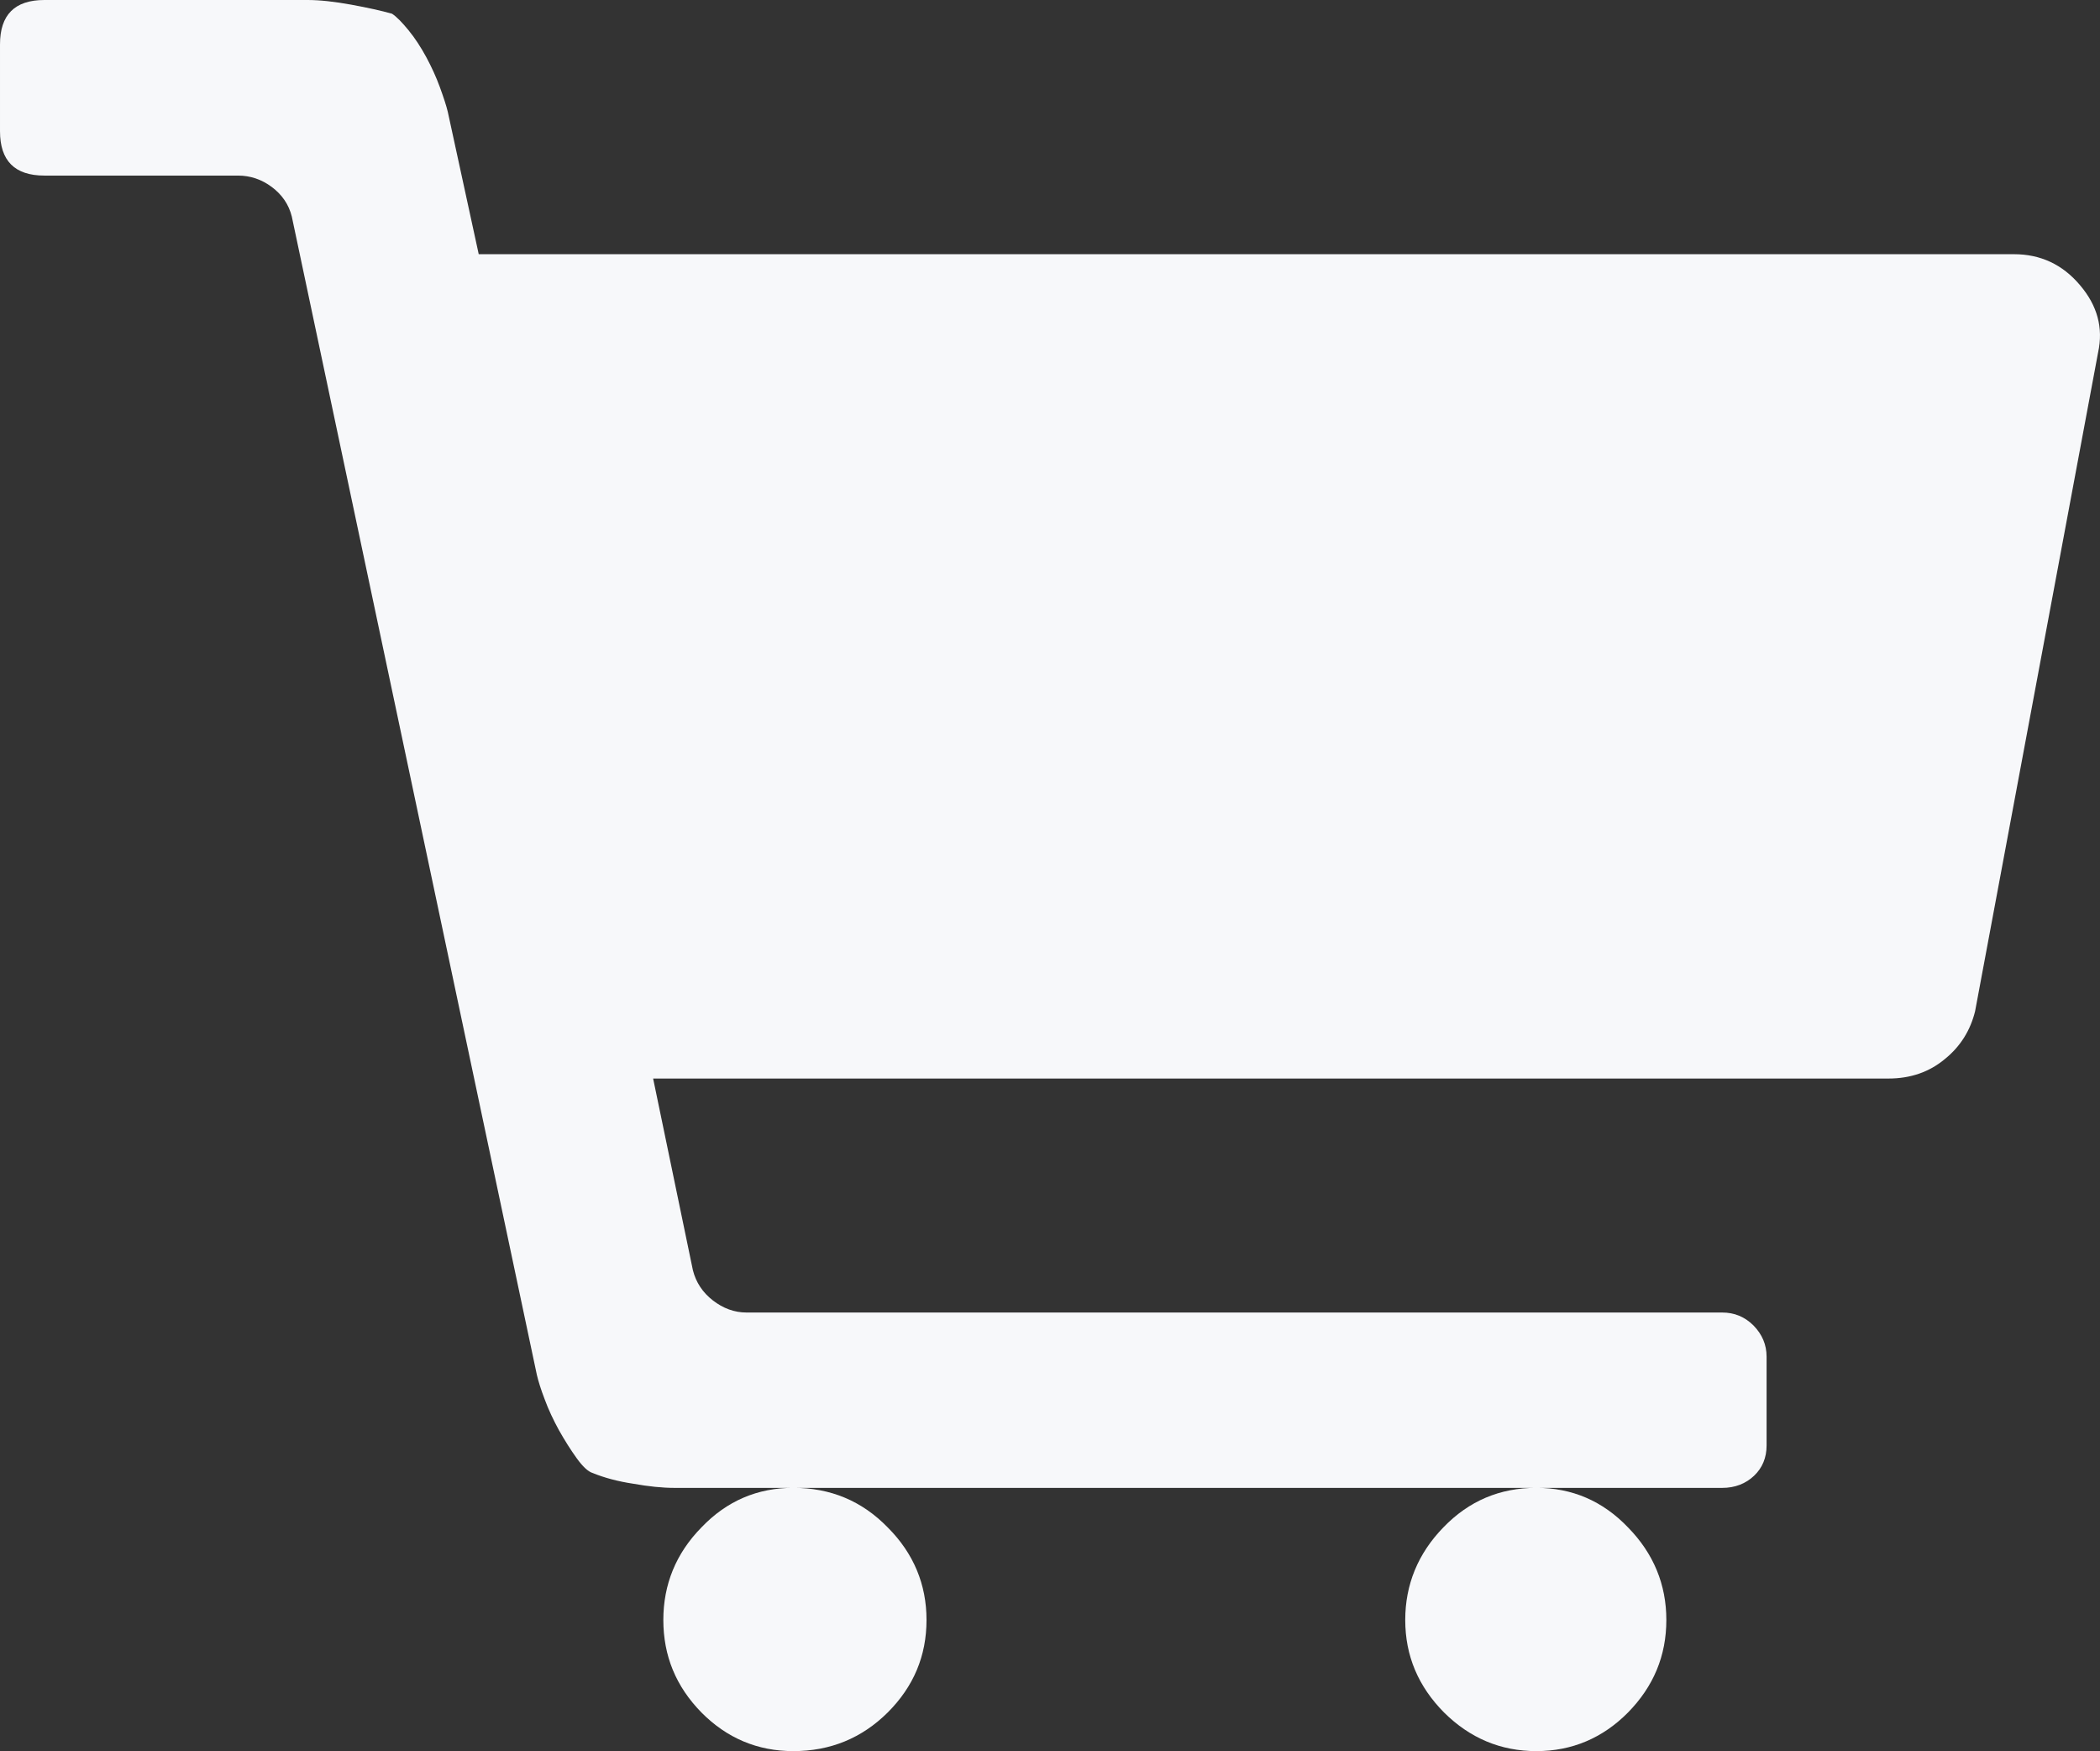 <svg xmlns="http://www.w3.org/2000/svg" width="88.203" height="73.531" viewBox="0 0 88.203 73.531" enable-background="new 0 0 88.203 73.531"><rect x="0" y="0" width="88.203" height="73.531" fill="#333333" stroke="none"/><path d="M84.589 10.674c1.113 0 2.041 .43 2.773 1.299 .732 .859 .986 1.797 .762 2.822l-5.166 27.662c-.195 .801-.615 1.484-1.27 2.012-.654 .547-1.445 .82-2.373 .82h-51.883l1.67 8.047c.127 .508 .41 .938 .84 1.27s.898 .508 1.416 .508h40.976c.508 0 .947 .176 1.318 .547 .361 .371 .547 .801 .547 1.309v3.73c0 .508-.176 .938-.527 1.27s-.801 .508-1.338 .508h-43.994c-.518 0-1.094-.059-1.748-.176-.654-.098-1.221-.254-1.699-.449-.195-.059-.42-.273-.674-.625s-.498-.742-.742-1.172c-.234-.43-.439-.859-.596-1.289-.166-.43-.273-.781-.332-1.035l-10.293-48.64c-.127-.508-.41-.918-.84-1.24s-.908-.479-1.416-.479h-8.135c-1.25 0-1.865-.625-1.865-1.865v-3.643c0-1.24 .615-1.865 1.865-1.865h11.055c.518 0 1.123 .068 1.826 .195 .693 .127 1.27 .254 1.719 .381 .195 .127 .42 .361 .693 .693s.518 .713 .742 1.123c.225 .42 .42 .84 .576 1.27s.273 .781 .332 1.035l1.299 5.977h64.482zm-56.728 57.349c0-1.484 .527-2.793 1.602-3.887 1.064-1.113 2.354-1.66 3.857-1.66 1.562 0 2.88 .547 3.964 1.66 1.094 1.094 1.631 2.402 1.631 3.887 0 1.504-.537 2.793-1.631 3.887-1.084 1.074-2.402 1.621-3.964 1.621-1.504 0-2.793-.547-3.857-1.621-1.074-1.094-1.602-2.383-1.602-3.887zm31.161 0c0-1.484 .537-2.793 1.602-3.887 1.074-1.113 2.373-1.66 3.906-1.66 1.494 0 2.783 .547 3.848 1.66 1.074 1.094 1.611 2.402 1.611 3.887 0 1.504-.537 2.793-1.611 3.887-1.064 1.074-2.354 1.621-3.848 1.621-1.504 0-2.793-.547-3.877-1.621-1.084-1.094-1.631-2.383-1.631-3.887z" fill="#f7f8fa"/></svg>